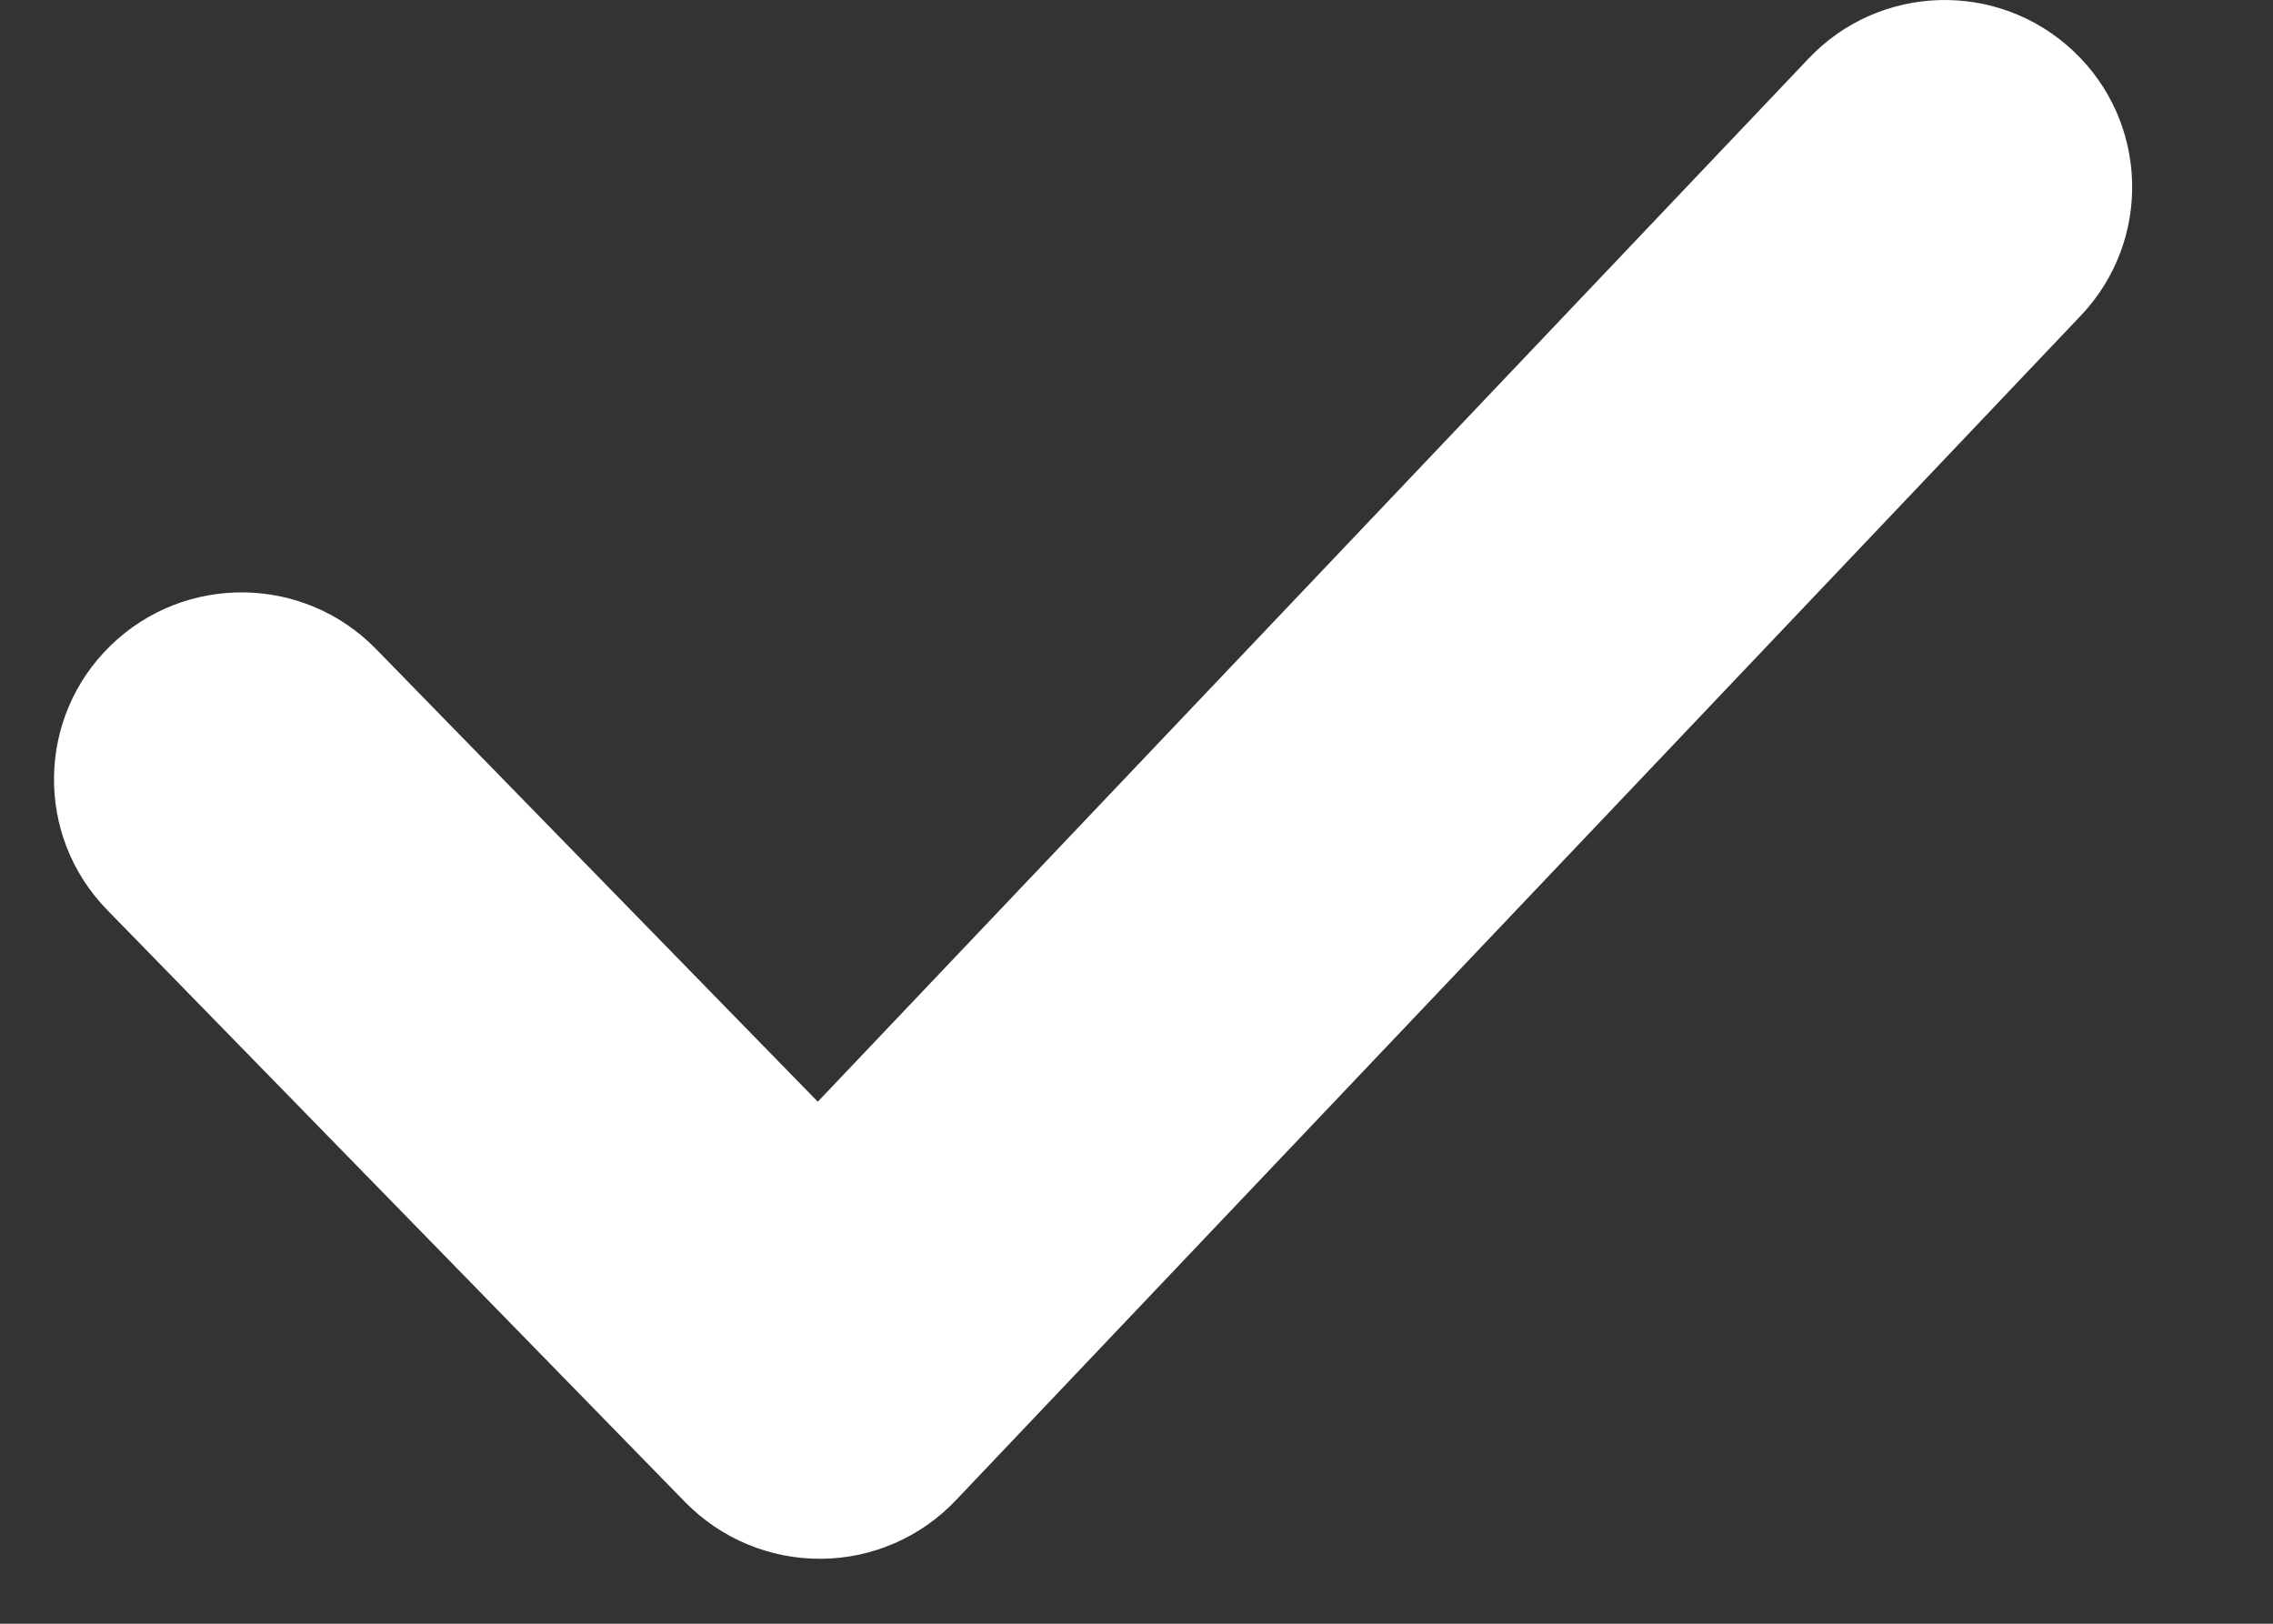 <svg width="14" height="10" viewBox="0 0 14 10" fill="none" xmlns="http://www.w3.org/2000/svg">
<rect x="0" y="0" width="14" height="10" fill="#333333" stroke="none"/>
<path fill-rule="evenodd" clip-rule="evenodd" d="M12.772 0.316C13.235 0.753 13.255 1.482 12.816 1.944L5.887 9.24C5.671 9.468 5.371 9.598 5.057 9.6C4.742 9.602 4.441 9.476 4.221 9.252L0.66 5.604C0.215 5.148 0.225 4.418 0.682 3.975C1.139 3.531 1.87 3.541 2.315 3.996L5.037 6.785L11.14 0.36C11.578 -0.102 12.309 -0.122 12.772 0.316Z" fill="white"/>
</svg>
